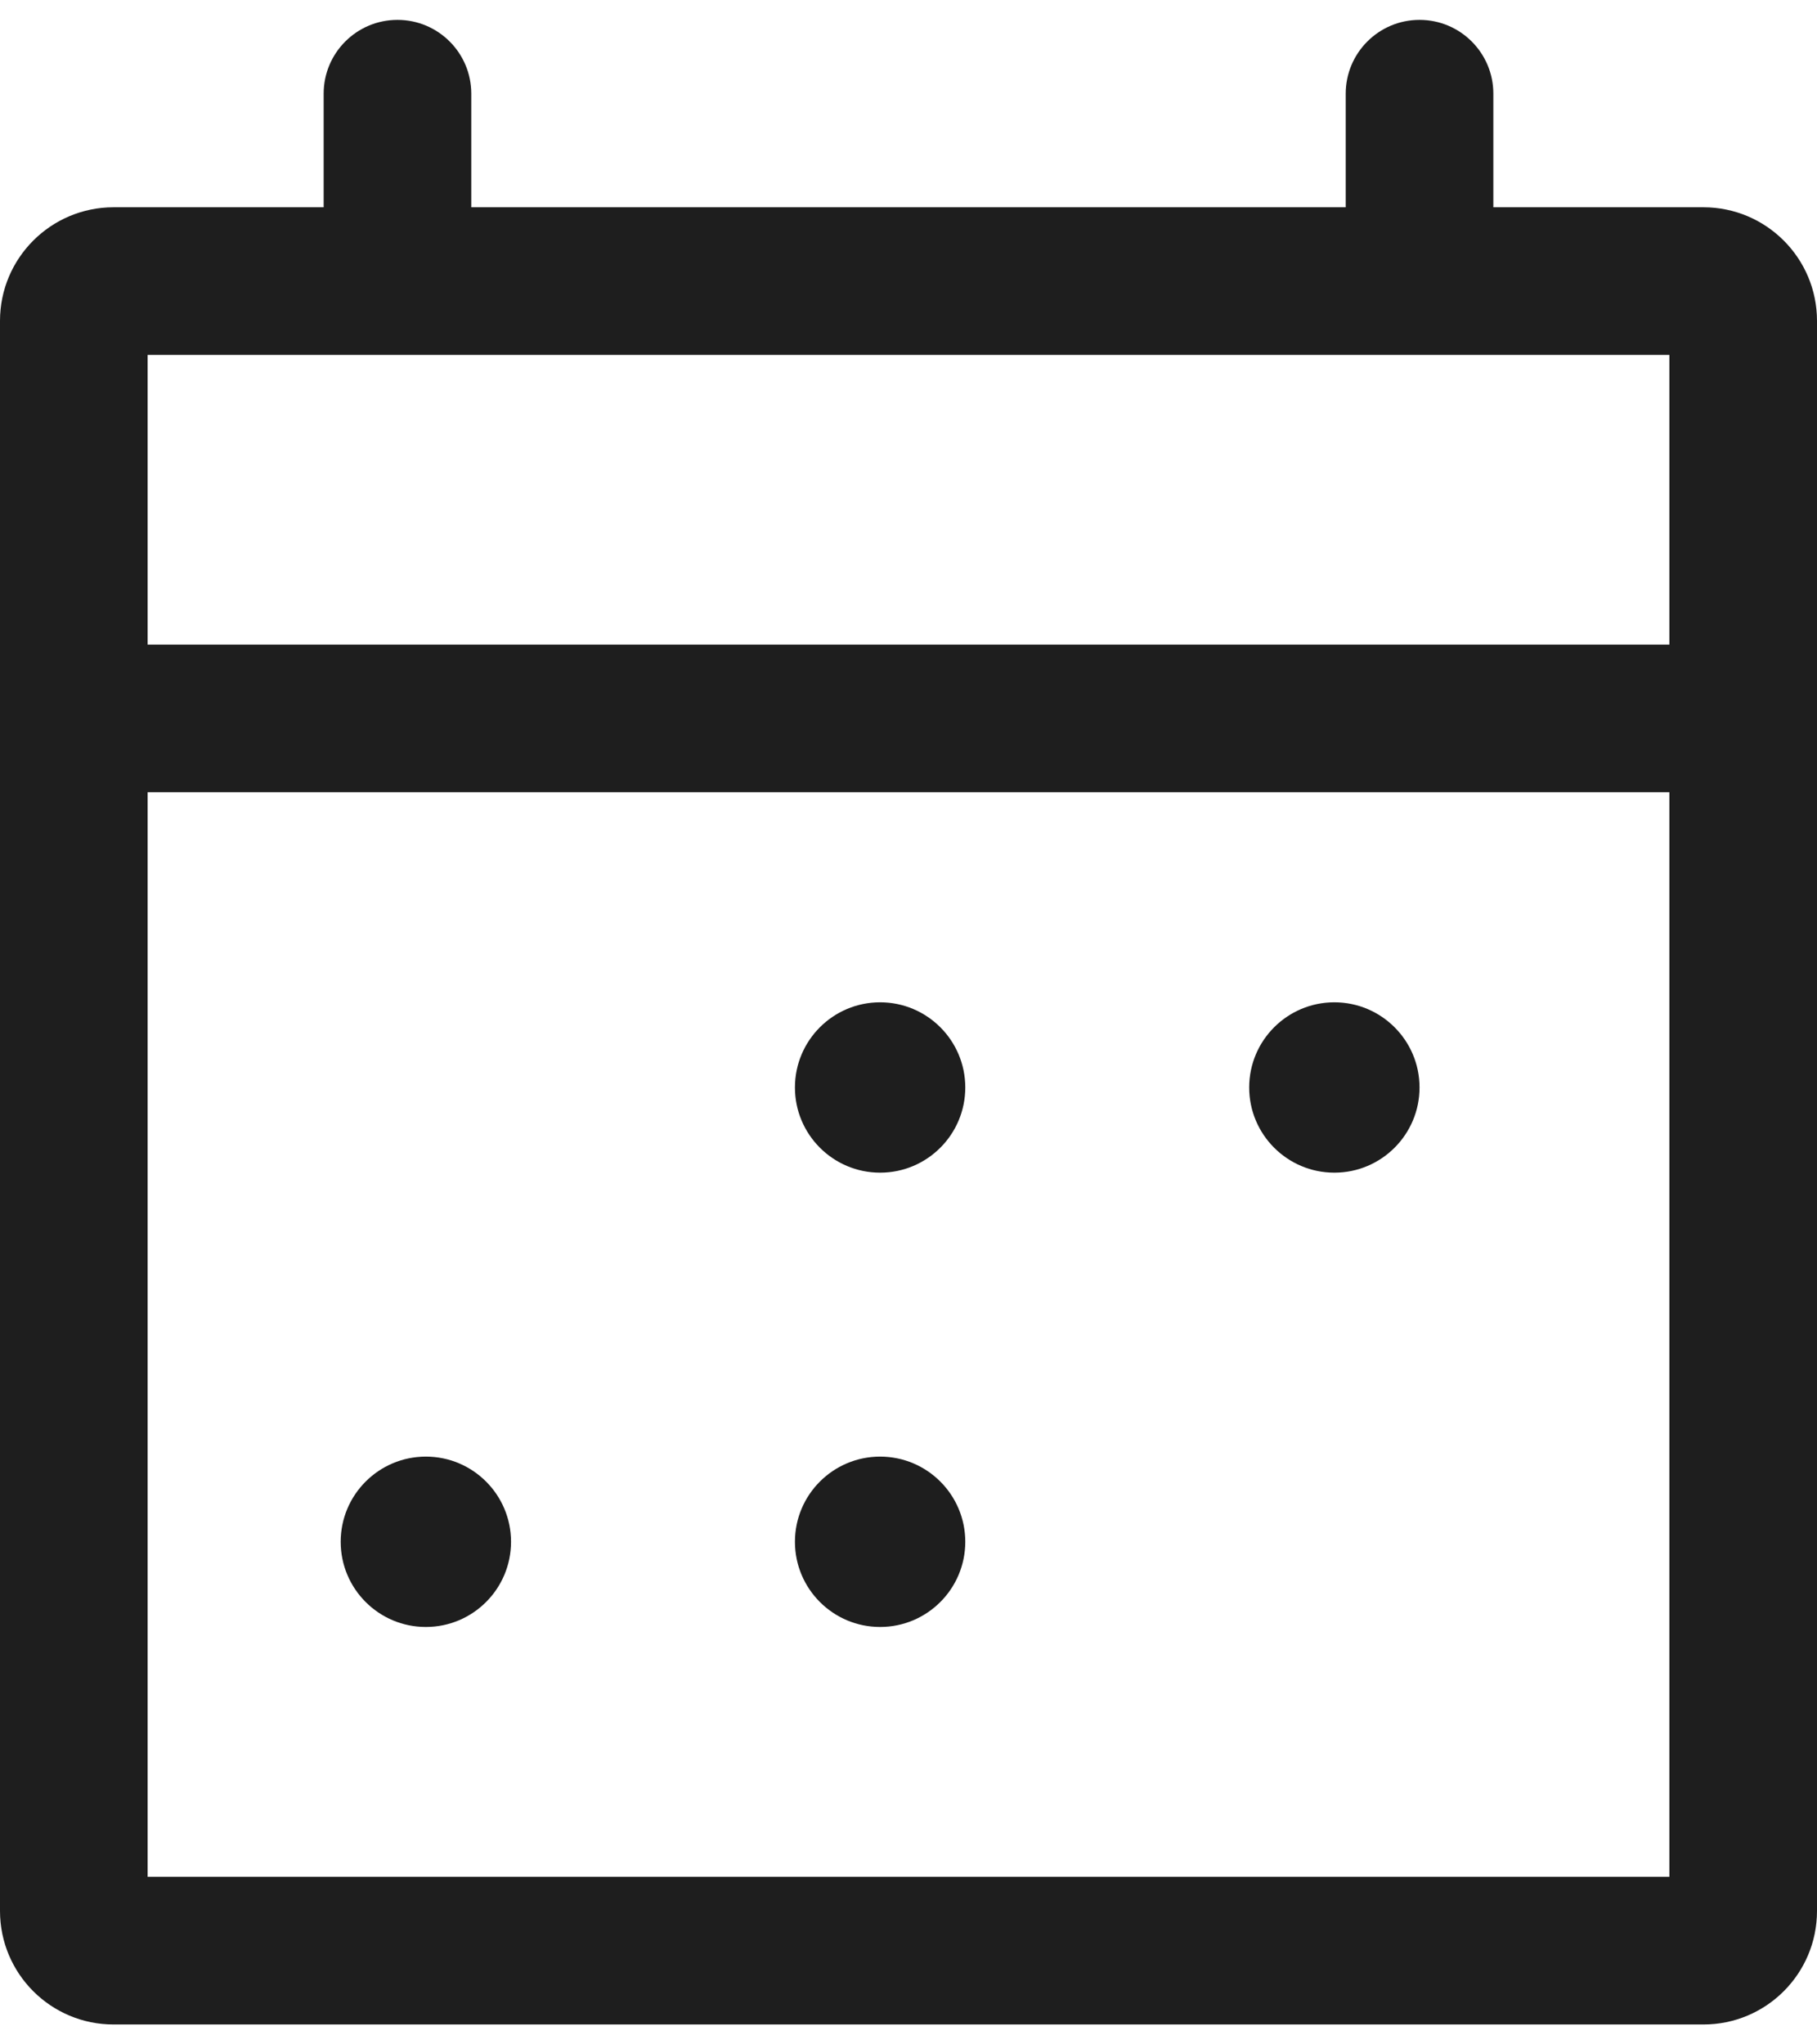 <svg width="16" height="18" viewBox="0 0 16 18" fill="none" xmlns="http://www.w3.org/2000/svg">
<path d="M8.5 9.575C8.5 9.989 8.164 10.325 7.75 10.325C7.336 10.325 7 9.989 7 9.575C7 9.161 7.336 8.825 7.75 8.825C8.164 8.825 8.5 9.161 8.5 9.575Z" fill="#1E1E1E"/>
<path d="M7.75 14.325C8.164 14.325 8.5 13.989 8.5 13.575C8.5 13.161 8.164 12.825 7.75 12.825C7.336 12.825 7 13.161 7 13.575C7 13.989 7.336 14.325 7.75 14.325Z" fill="#1E1E1E"/>
<path d="M4.5 13.575C4.5 13.989 4.164 14.325 3.75 14.325C3.336 14.325 3 13.989 3 13.575C3 13.161 3.336 12.825 3.75 12.825C4.164 12.825 4.5 13.161 4.5 13.575Z" fill="#1E1E1E"/>
<path d="M11.75 10.325C12.164 10.325 12.5 9.989 12.5 9.575C12.5 9.161 12.164 8.825 11.75 8.825C11.336 8.825 11 9.161 11 9.575C11 9.989 11.336 10.325 11.75 10.325Z" fill="#1E1E1E"/>
<path fill-rule="evenodd" clip-rule="evenodd" d="M4.15 0.825C4.15 0.466 3.859 0.175 3.5 0.175C3.141 0.175 2.85 0.466 2.85 0.825V1.825H1C0.448 1.825 0 2.273 0 2.825V16.825C0 17.378 0.448 17.825 1 17.825H15C15.552 17.825 16 17.378 16 16.825V2.825C16 2.273 15.552 1.825 15 1.825H13.15V0.825C13.15 0.466 12.859 0.175 12.5 0.175C12.141 0.175 11.85 0.466 11.85 0.825V1.825H4.15V0.825ZM1.3 6.975V16.525H14.7V6.975H1.3ZM14.7 5.675V3.125H1.3V5.675H14.7Z" fill="#1E1E1E"/>
</svg>
